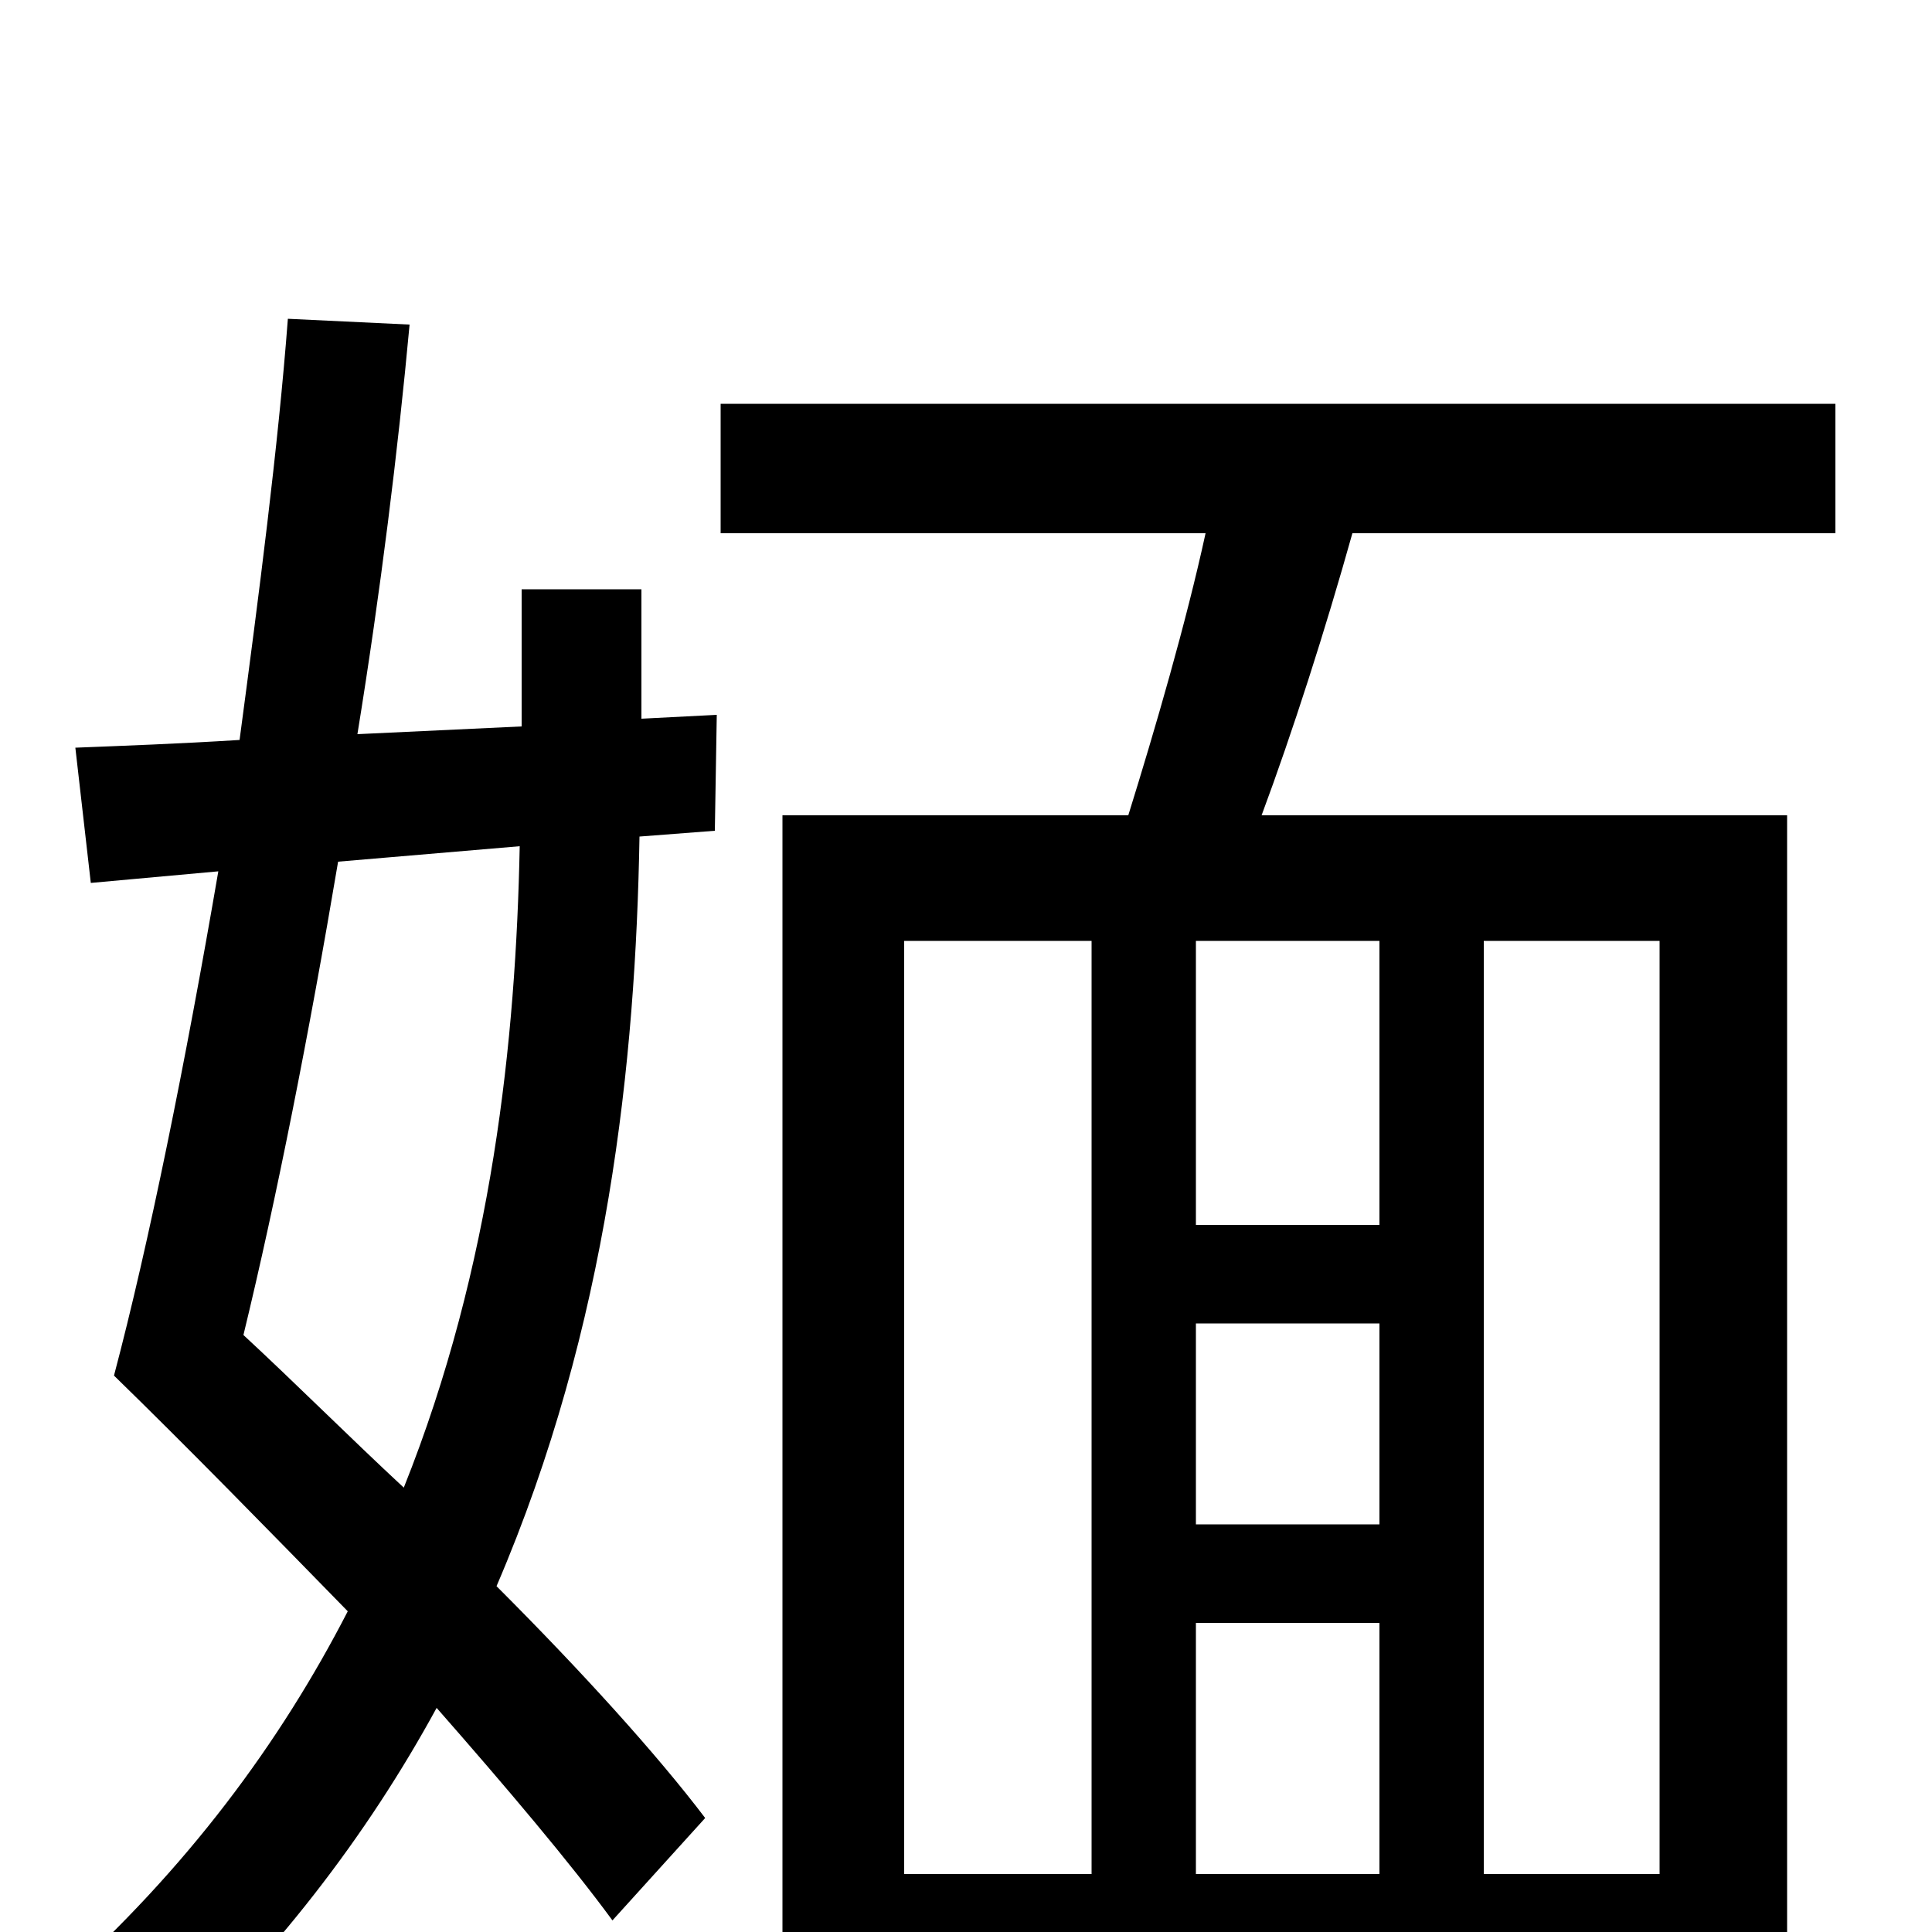 <svg xmlns="http://www.w3.org/2000/svg" viewBox="0 -1000 1000 1000">
	<path fill="#000000" d="M269 -562C267 -462 255 -345 209 -230C181 -256 153 -284 126 -309C143 -379 160 -465 175 -554ZM332 -695H270V-624L185 -620C197 -694 206 -767 212 -832L149 -835C144 -769 134 -692 124 -617C92 -615 64 -614 39 -613L47 -543L113 -549C96 -450 77 -356 59 -288C97 -251 139 -208 180 -166C145 -98 97 -33 30 27C46 37 69 58 79 71C142 13 190 -50 226 -116C262 -75 295 -36 317 -6L365 -59C340 -92 301 -135 257 -179C315 -314 329 -451 331 -567L370 -570L371 -630L332 -628ZM859 -30H768V-513H859ZM468 -513H565V-30H468ZM714 -366H619V-513H714ZM619 -160H714V-30H619ZM714 -211H619V-315H714ZM950 -724V-791H373V-724H624C614 -678 598 -623 584 -578H405V74H468V28H859V71H925V-578H653C669 -621 686 -674 700 -724Z"/>
</svg>